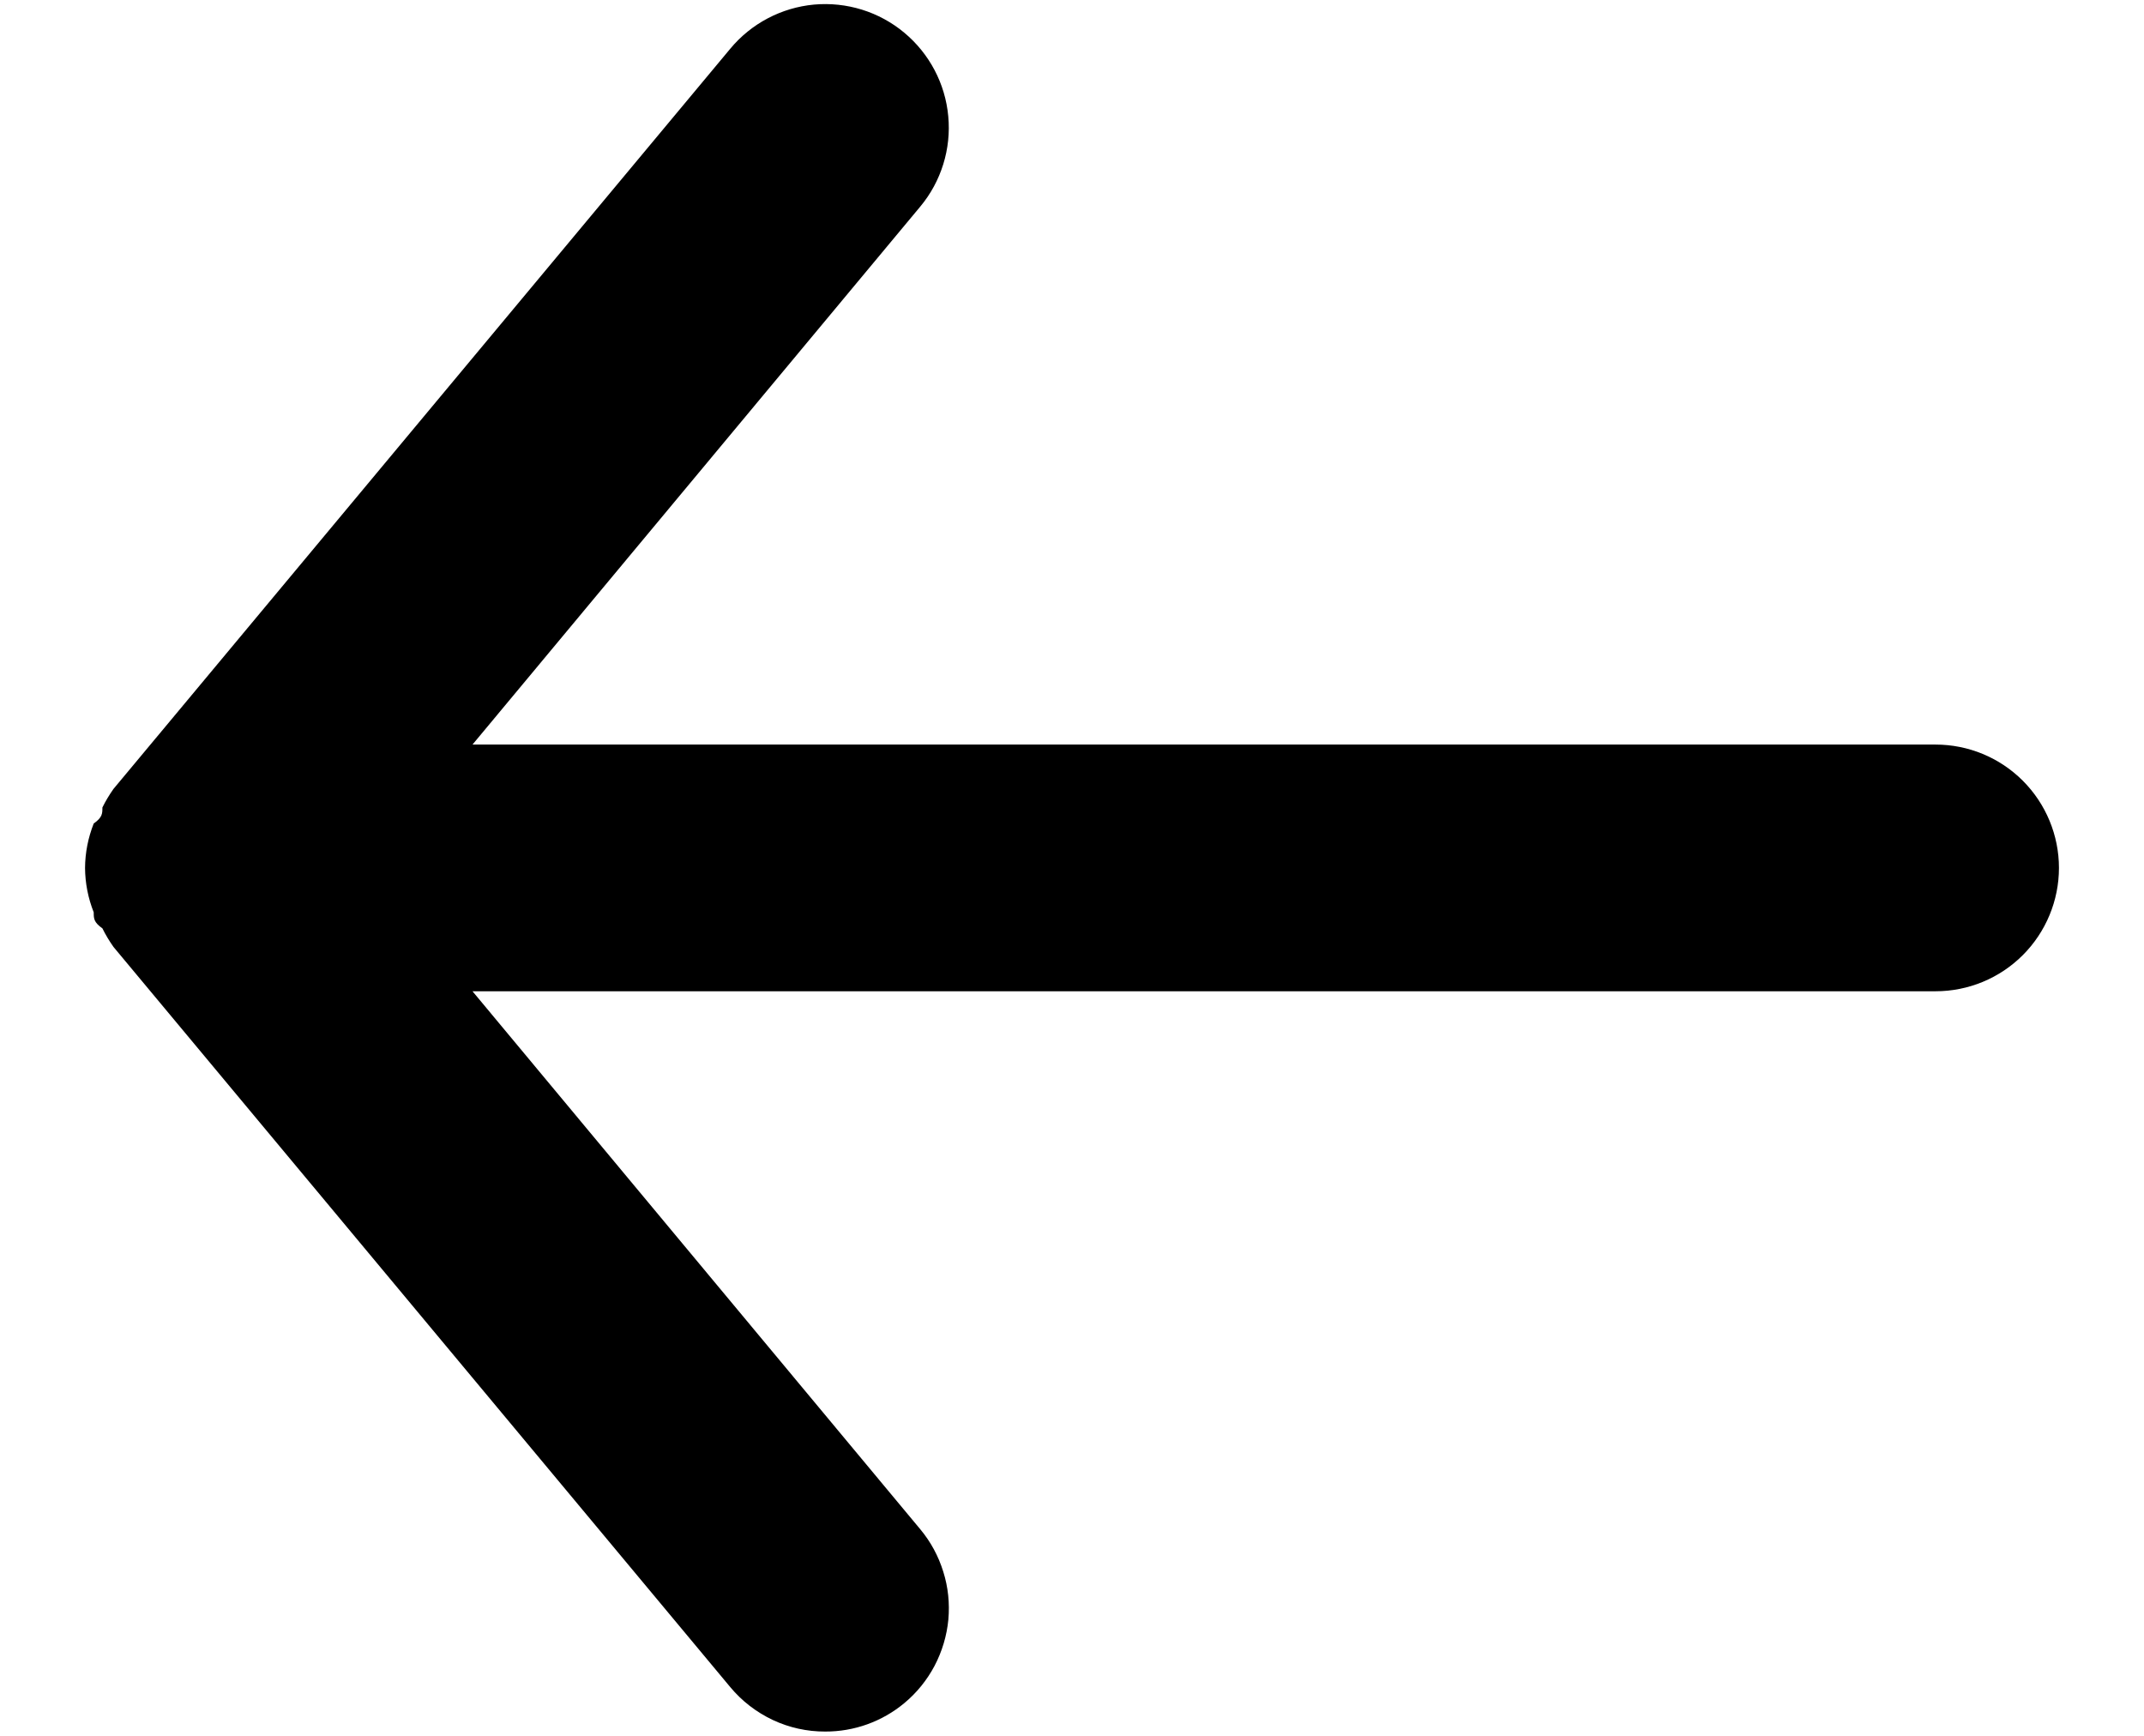 <svg width="21" height="17" viewBox="0 0 21 17" fill="none" xmlns="http://www.w3.org/2000/svg">
<path d="M18.958 7.292H4.628L9.014 2.023C9.219 1.777 9.318 1.458 9.288 1.139C9.259 0.819 9.103 0.525 8.857 0.32C8.61 0.114 8.292 0.016 7.972 0.045C7.653 0.075 7.358 0.23 7.153 0.477L1.111 7.727C1.071 7.784 1.034 7.845 1.003 7.908C1.003 7.968 1.003 8.005 0.918 8.065C0.863 8.204 0.834 8.351 0.833 8.5C0.834 8.649 0.863 8.796 0.918 8.935C0.918 8.995 0.918 9.032 1.003 9.092C1.034 9.155 1.071 9.216 1.111 9.273L7.153 16.523C7.267 16.66 7.409 16.769 7.57 16.845C7.73 16.92 7.906 16.959 8.083 16.958C8.366 16.959 8.639 16.861 8.857 16.68C8.979 16.579 9.08 16.454 9.154 16.314C9.228 16.173 9.274 16.019 9.289 15.861C9.303 15.703 9.287 15.543 9.239 15.392C9.192 15.24 9.116 15.099 9.014 14.977L4.628 9.708H18.958C19.279 9.708 19.586 9.581 19.813 9.354C20.039 9.128 20.167 8.82 20.167 8.5C20.167 8.18 20.039 7.872 19.813 7.646C19.586 7.419 19.279 7.292 18.958 7.292Z" fill="black"/>
</svg>
